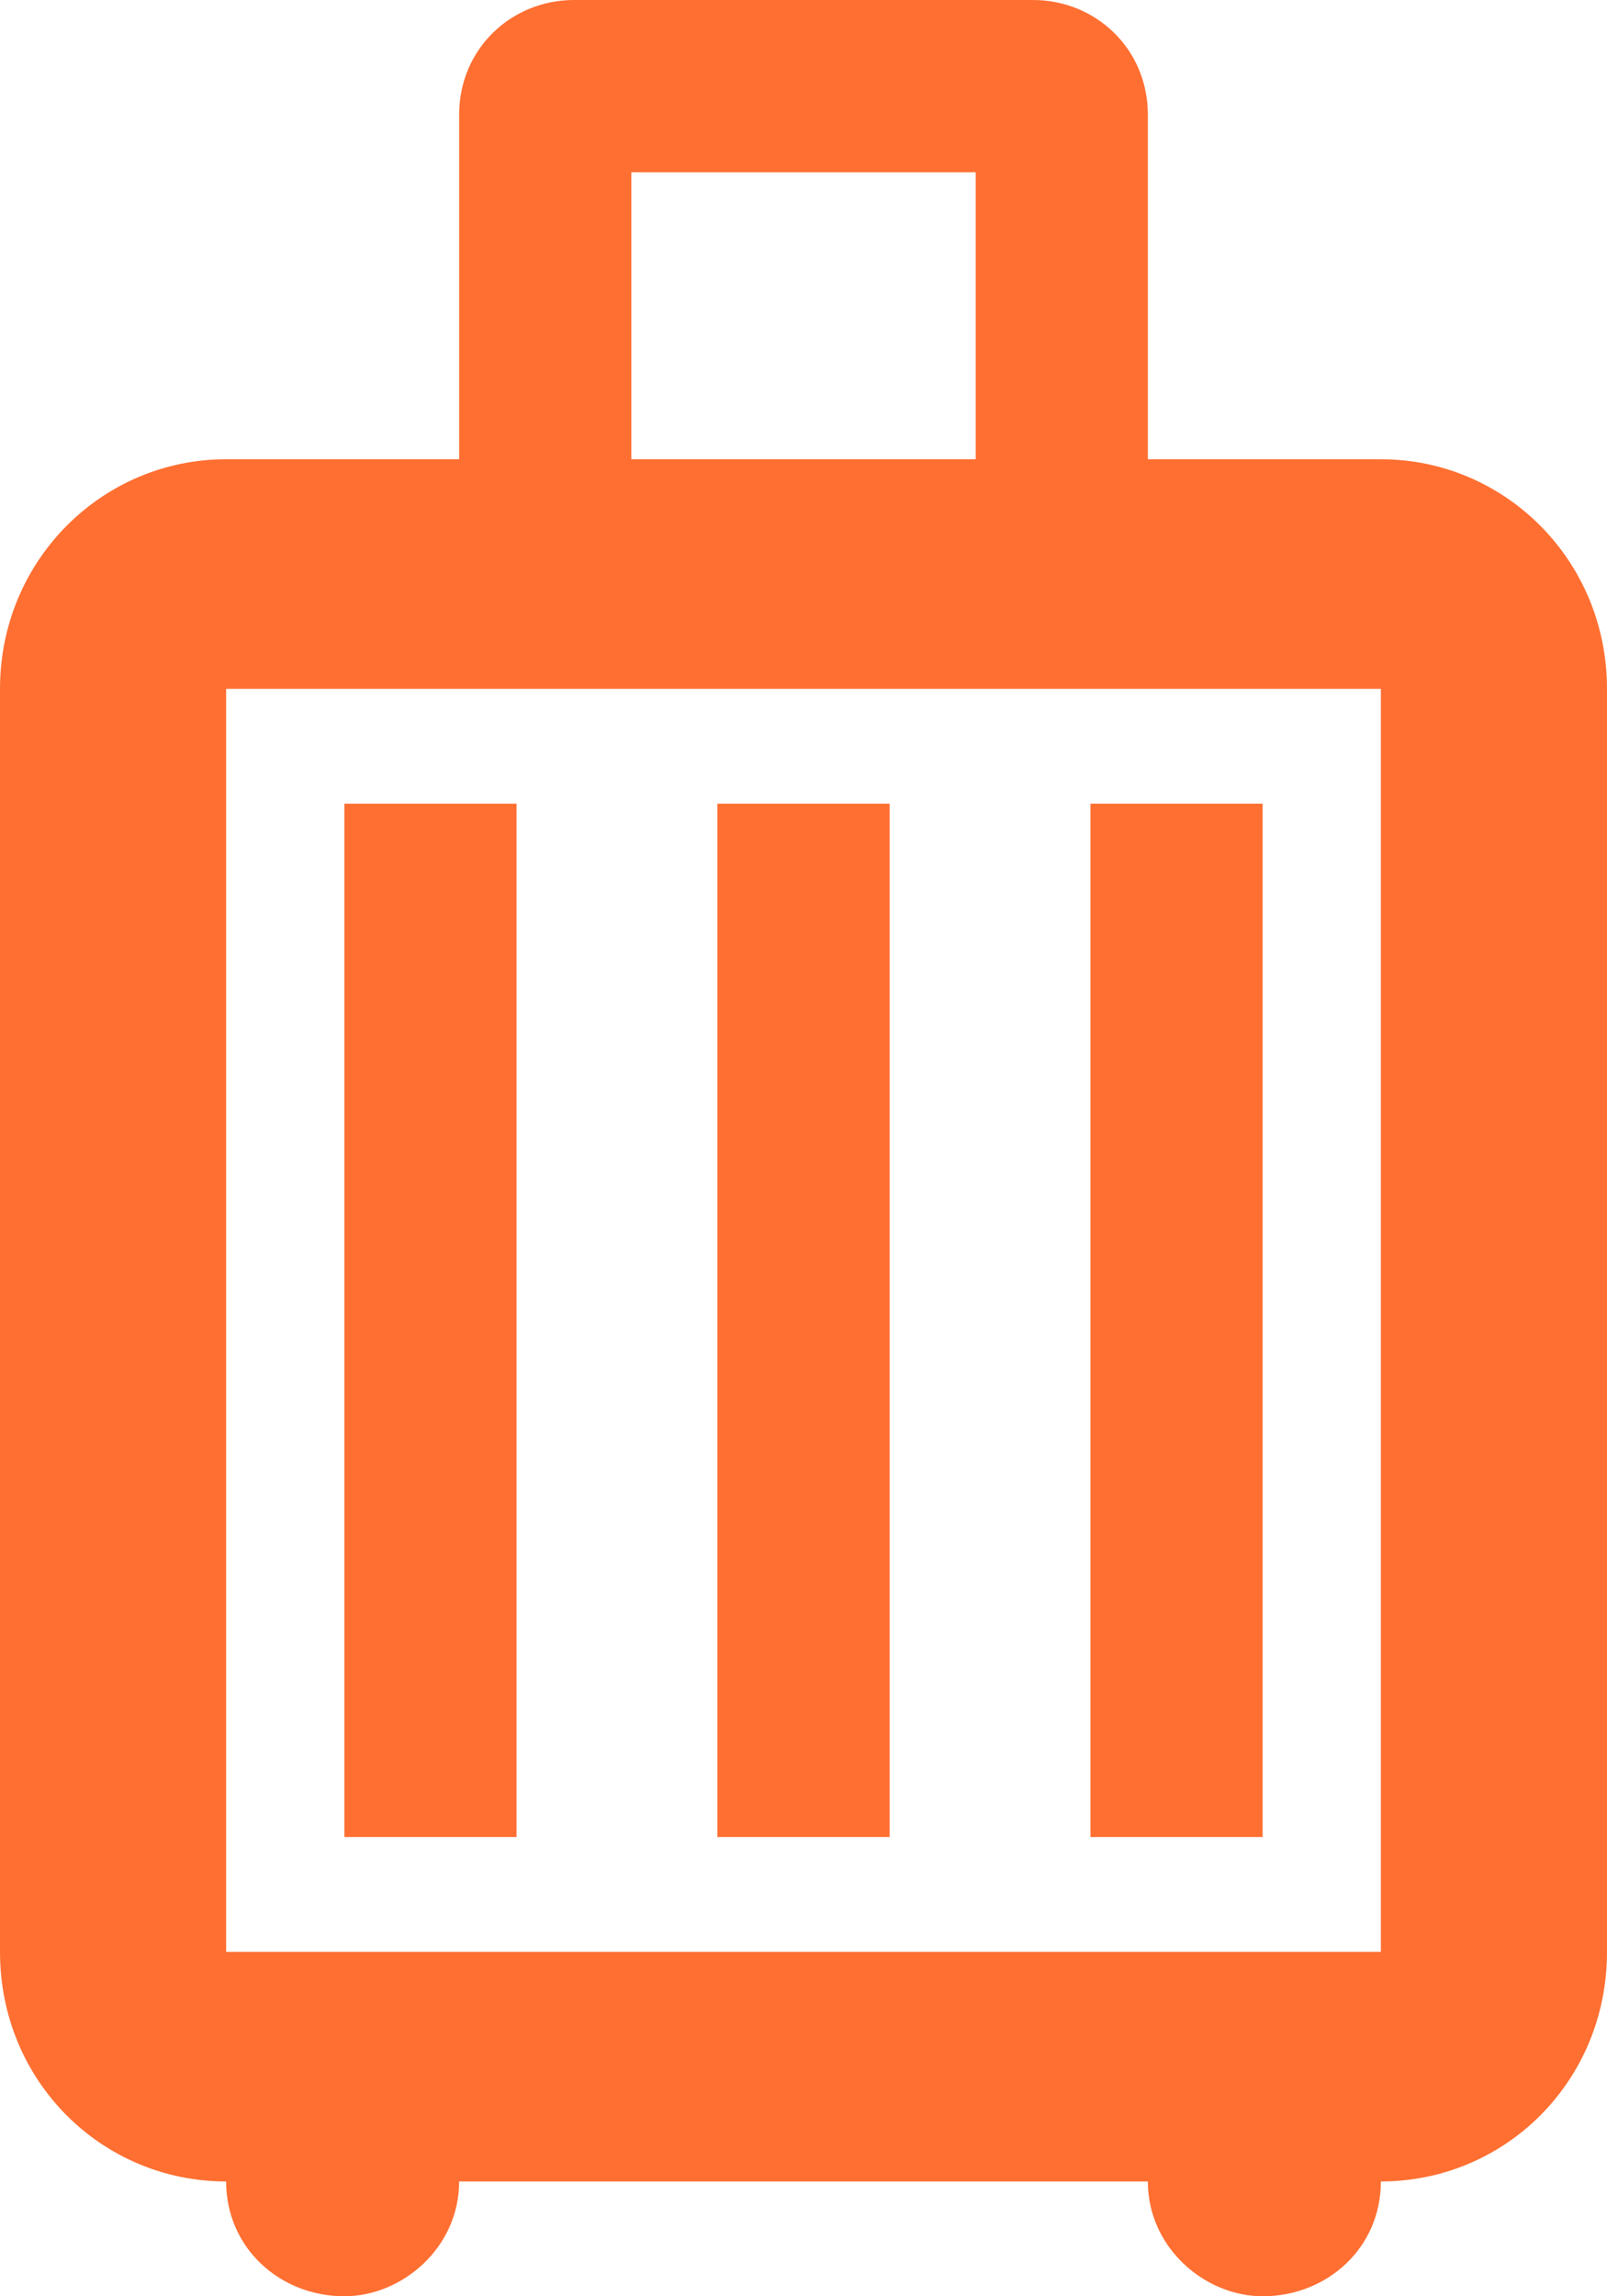 <svg width="14" height="20" viewBox="0 0 14 20" fill="none" xmlns="http://www.w3.org/2000/svg">
<path d="M4.5 16V7H3V16H4.5ZM7.75 16V7H6.25V16H7.75ZM11 16V7H9.5V16H11ZM12.03 4C13.11 4 14 4.88 14 6V17C14 18.13 13.11 19 12.03 19C12.03 19.58 11.56 20 11 20C10.5 20 10 19.58 10 19H4C4 19.58 3.5 20 3 20C2.44 20 1.97 19.58 1.97 19C0.89 19 0 18.13 0 17V6C0 4.88 0.89 4 1.97 4H4V1C4 0.42 4.46 0 5 0H9C9.54 0 10 0.42 10 1V4H12.03ZM5.5 1.5V4H8.5V1.5H5.5ZM12.03 17V6H1.97V17" fill="#FF6F32"/>
</svg>
